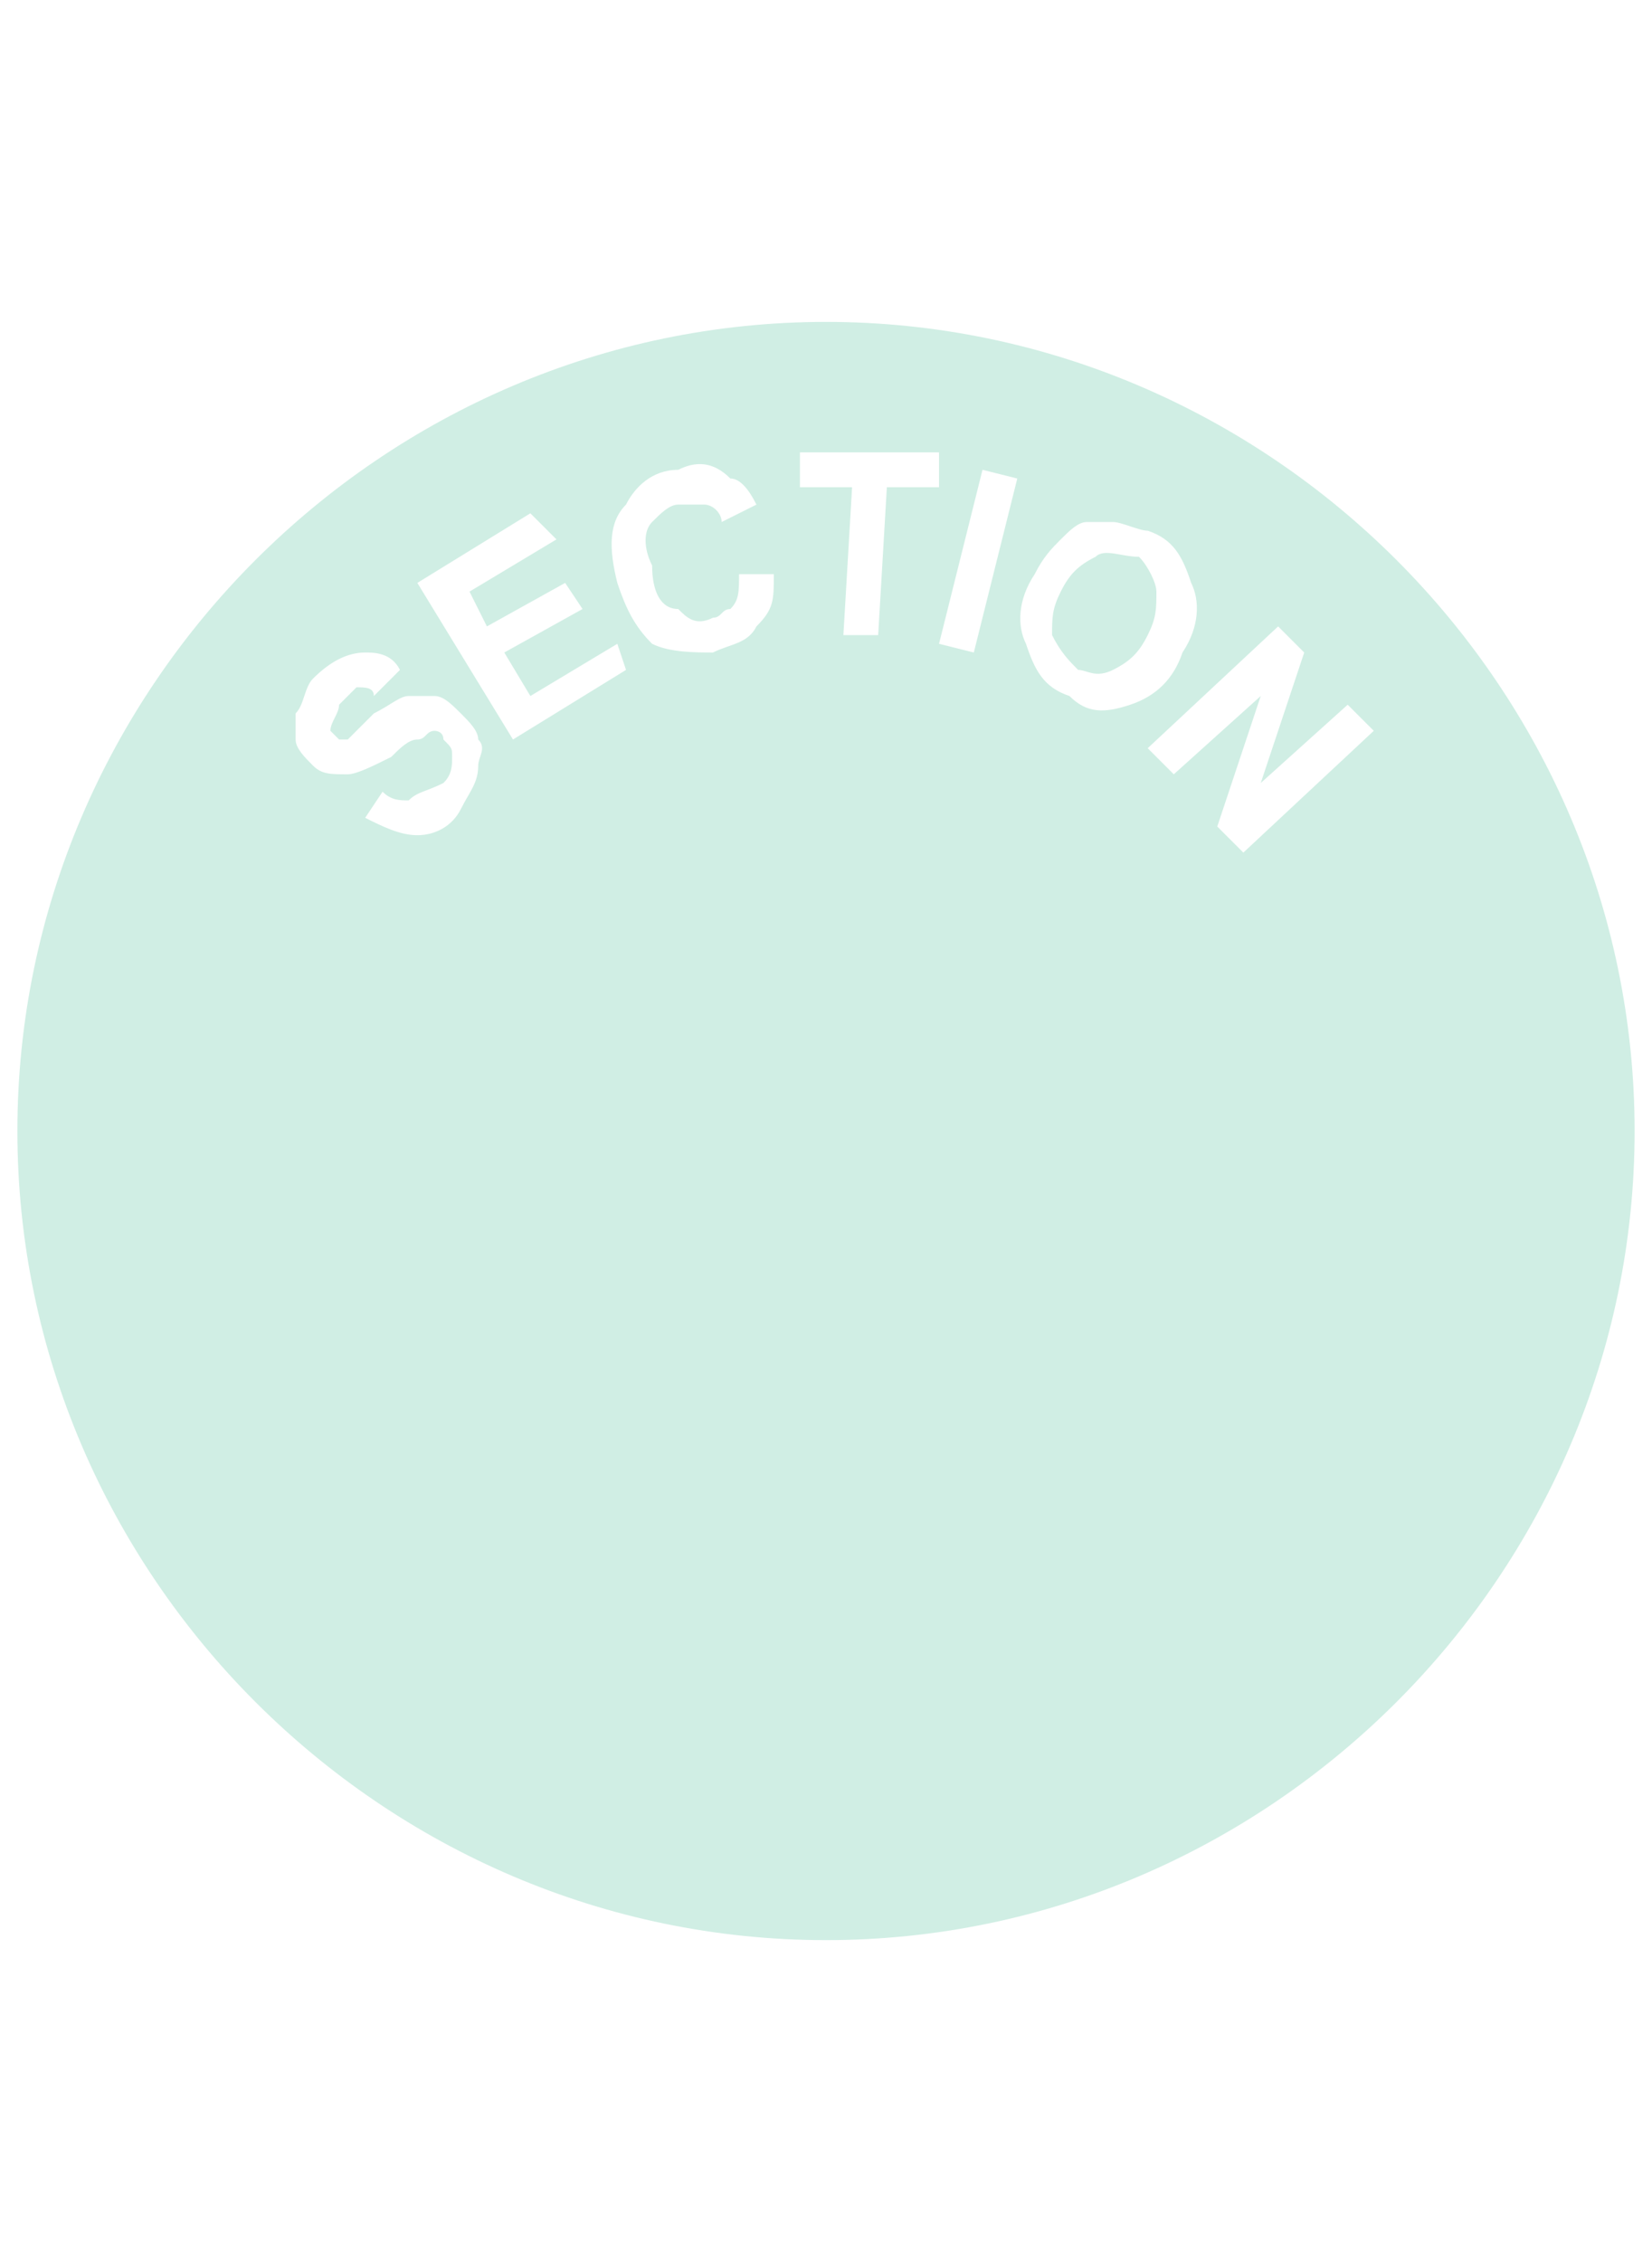 <?xml version="1.0" encoding="utf-8"?>
<!-- Generator: Adobe Illustrator 18.1.1, SVG Export Plug-In . SVG Version: 6.00 Build 0)  -->
<svg version="1.1" id="Layer_1" xmlns="http://www.w3.org/2000/svg" xmlns:xlink="http://www.w3.org/1999/xlink" x="0px" y="0px"
	 viewBox="0 0 19 26" enable-background="new 0 0 19 26" xml:space="preserve">
<path fill="#D0EEE4" d="M13.3,6.8c0,0.2,0,0.3-0.1,0.5c-0.1,0.2-0.2,0.3-0.4,0.4c-0.2,0.1-0.3,0-0.4,0c-0.1-0.1-0.2-0.2-0.3-0.4
	c0-0.2,0-0.3,0.1-0.5c0.1-0.2,0.2-0.3,0.4-0.4c0.1-0.1,0.3,0,0.5,0C13.2,6.5,13.3,6.7,13.3,6.8z M18.8,13c0,5.1-4.2,9.3-9.3,9.3
	c-5.1,0-9.3-4.2-9.3-9.3s4.2-9.3,9.3-9.3C14.6,3.7,18.8,7.9,18.8,13z M5.5,8.5c0-0.1-0.1-0.2-0.2-0.3C5.2,8.1,5.1,8,5,8
	c-0.1,0-0.2,0-0.3,0c-0.1,0-0.2,0.1-0.4,0.2C4.1,8.4,4,8.5,4,8.5c-0.1,0-0.1,0-0.1,0c0,0-0.1-0.1-0.1-0.1c0-0.1,0.1-0.2,0.1-0.3
	C4,8,4.1,7.9,4.1,7.9c0.1,0,0.2,0,0.2,0.1l0.3-0.3C4.5,7.5,4.3,7.5,4.2,7.5C4,7.5,3.8,7.6,3.6,7.8C3.5,7.9,3.5,8.1,3.4,8.2
	c0,0.1,0,0.2,0,0.3c0,0.1,0.1,0.2,0.2,0.3C3.7,8.9,3.8,8.9,4,8.9c0.1,0,0.3-0.1,0.5-0.2c0.1-0.1,0.2-0.2,0.3-0.2
	c0.1,0,0.1-0.1,0.2-0.1c0,0,0.1,0,0.1,0.1c0.1,0.1,0.1,0.1,0.1,0.2c0,0.1,0,0.2-0.1,0.3C4.9,9.1,4.8,9.1,4.7,9.2
	c-0.1,0-0.2,0-0.3-0.1L4.2,9.4c0.2,0.1,0.4,0.2,0.6,0.2c0.2,0,0.4-0.1,0.5-0.3C5.4,9.1,5.5,9,5.5,8.8C5.5,8.7,5.6,8.6,5.5,8.5z
	 M7.2,7.7L7.1,7.4L6.1,8L5.8,7.5L6.7,7L6.5,6.7L5.6,7.2L5.4,6.8l1-0.6L6.1,5.9L4.8,6.7l1.1,1.8L7.2,7.7z M8.9,6.6l-0.4,0
	c0,0.2,0,0.3-0.1,0.4C8.3,7,8.3,7.1,8.2,7.1C8,7.2,7.9,7.1,7.8,7C7.6,7,7.5,6.8,7.5,6.5C7.4,6.3,7.4,6.1,7.5,6
	c0.1-0.1,0.2-0.2,0.3-0.2c0.1,0,0.2,0,0.3,0c0.1,0,0.2,0.1,0.2,0.2l0.4-0.2C8.6,5.6,8.5,5.5,8.4,5.5C8.2,5.3,8,5.3,7.8,5.4
	C7.5,5.4,7.3,5.6,7.2,5.8C7,6,7,6.3,7.1,6.7C7.2,7,7.3,7.2,7.5,7.4C7.7,7.5,8,7.5,8.2,7.5c0.2-0.1,0.4-0.1,0.5-0.3
	C8.9,7,8.9,6.9,8.9,6.6z M10.2,5.6l0.6,0l0-0.4L9.2,5.2l0,0.4l0.6,0L9.7,7.3l0.4,0L10.2,5.6z M11.2,7.5l0.5-2l-0.4-0.1l-0.5,2
	L11.2,7.5z M13,8.1c0.3-0.1,0.5-0.3,0.6-0.6c0.2-0.3,0.2-0.6,0.1-0.8c-0.1-0.3-0.2-0.5-0.5-0.6C13.1,6.1,12.9,6,12.8,6
	c-0.1,0-0.2,0-0.3,0c-0.1,0-0.2,0.1-0.3,0.2c-0.1,0.1-0.2,0.2-0.3,0.4c-0.2,0.3-0.2,0.6-0.1,0.8c0.1,0.3,0.2,0.5,0.5,0.6
	C12.5,8.2,12.7,8.2,13,8.1z M15.8,8.4l-0.3-0.3l-1,0.9L15,7.5l-0.3-0.3l-1.5,1.4l0.3,0.3l1-0.9L14,9.5l0.3,0.3L15.8,8.4z"/>
</svg>
